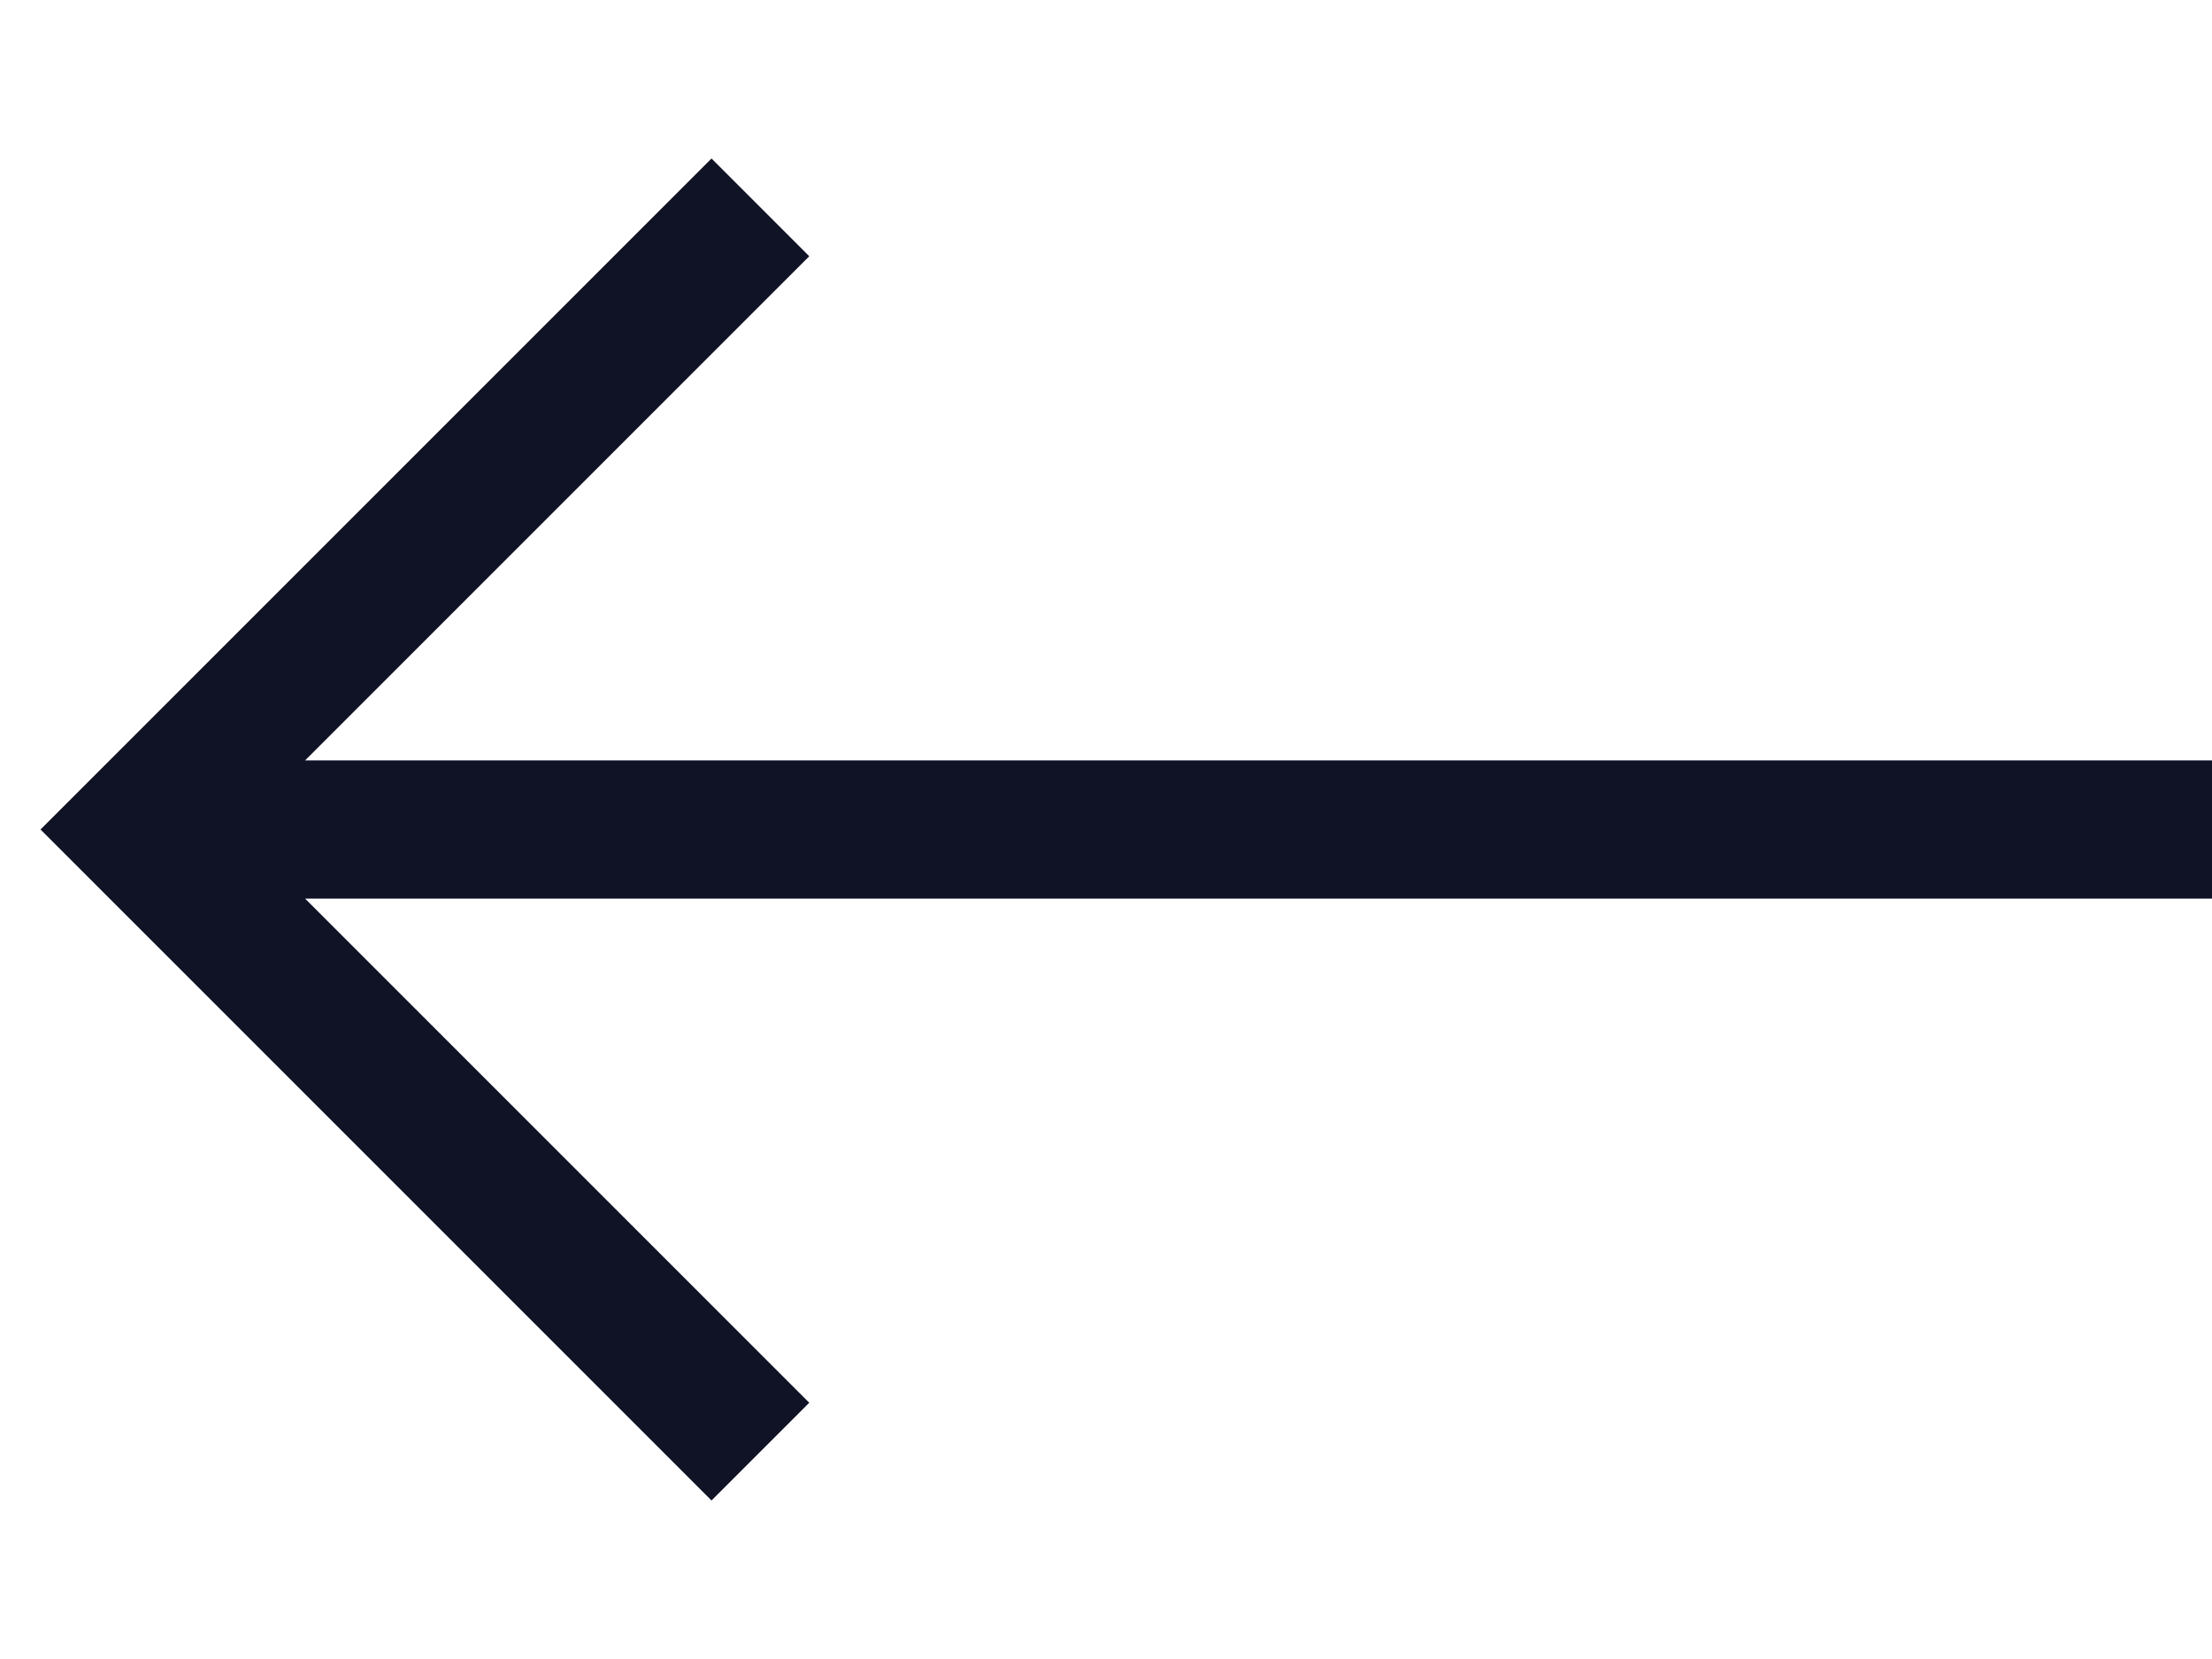 <svg width="32" height="24" fill="none" xmlns="http://www.w3.org/2000/svg"><path fill-rule="evenodd" clip-rule="evenodd" d="M4.414 11l7.293-7.293-1.414-1.414-9 9L.586 12l.707.707 9 9 1.414-1.414L4.414 13H32v-2H4.414z" fill="#101326"/></svg>
